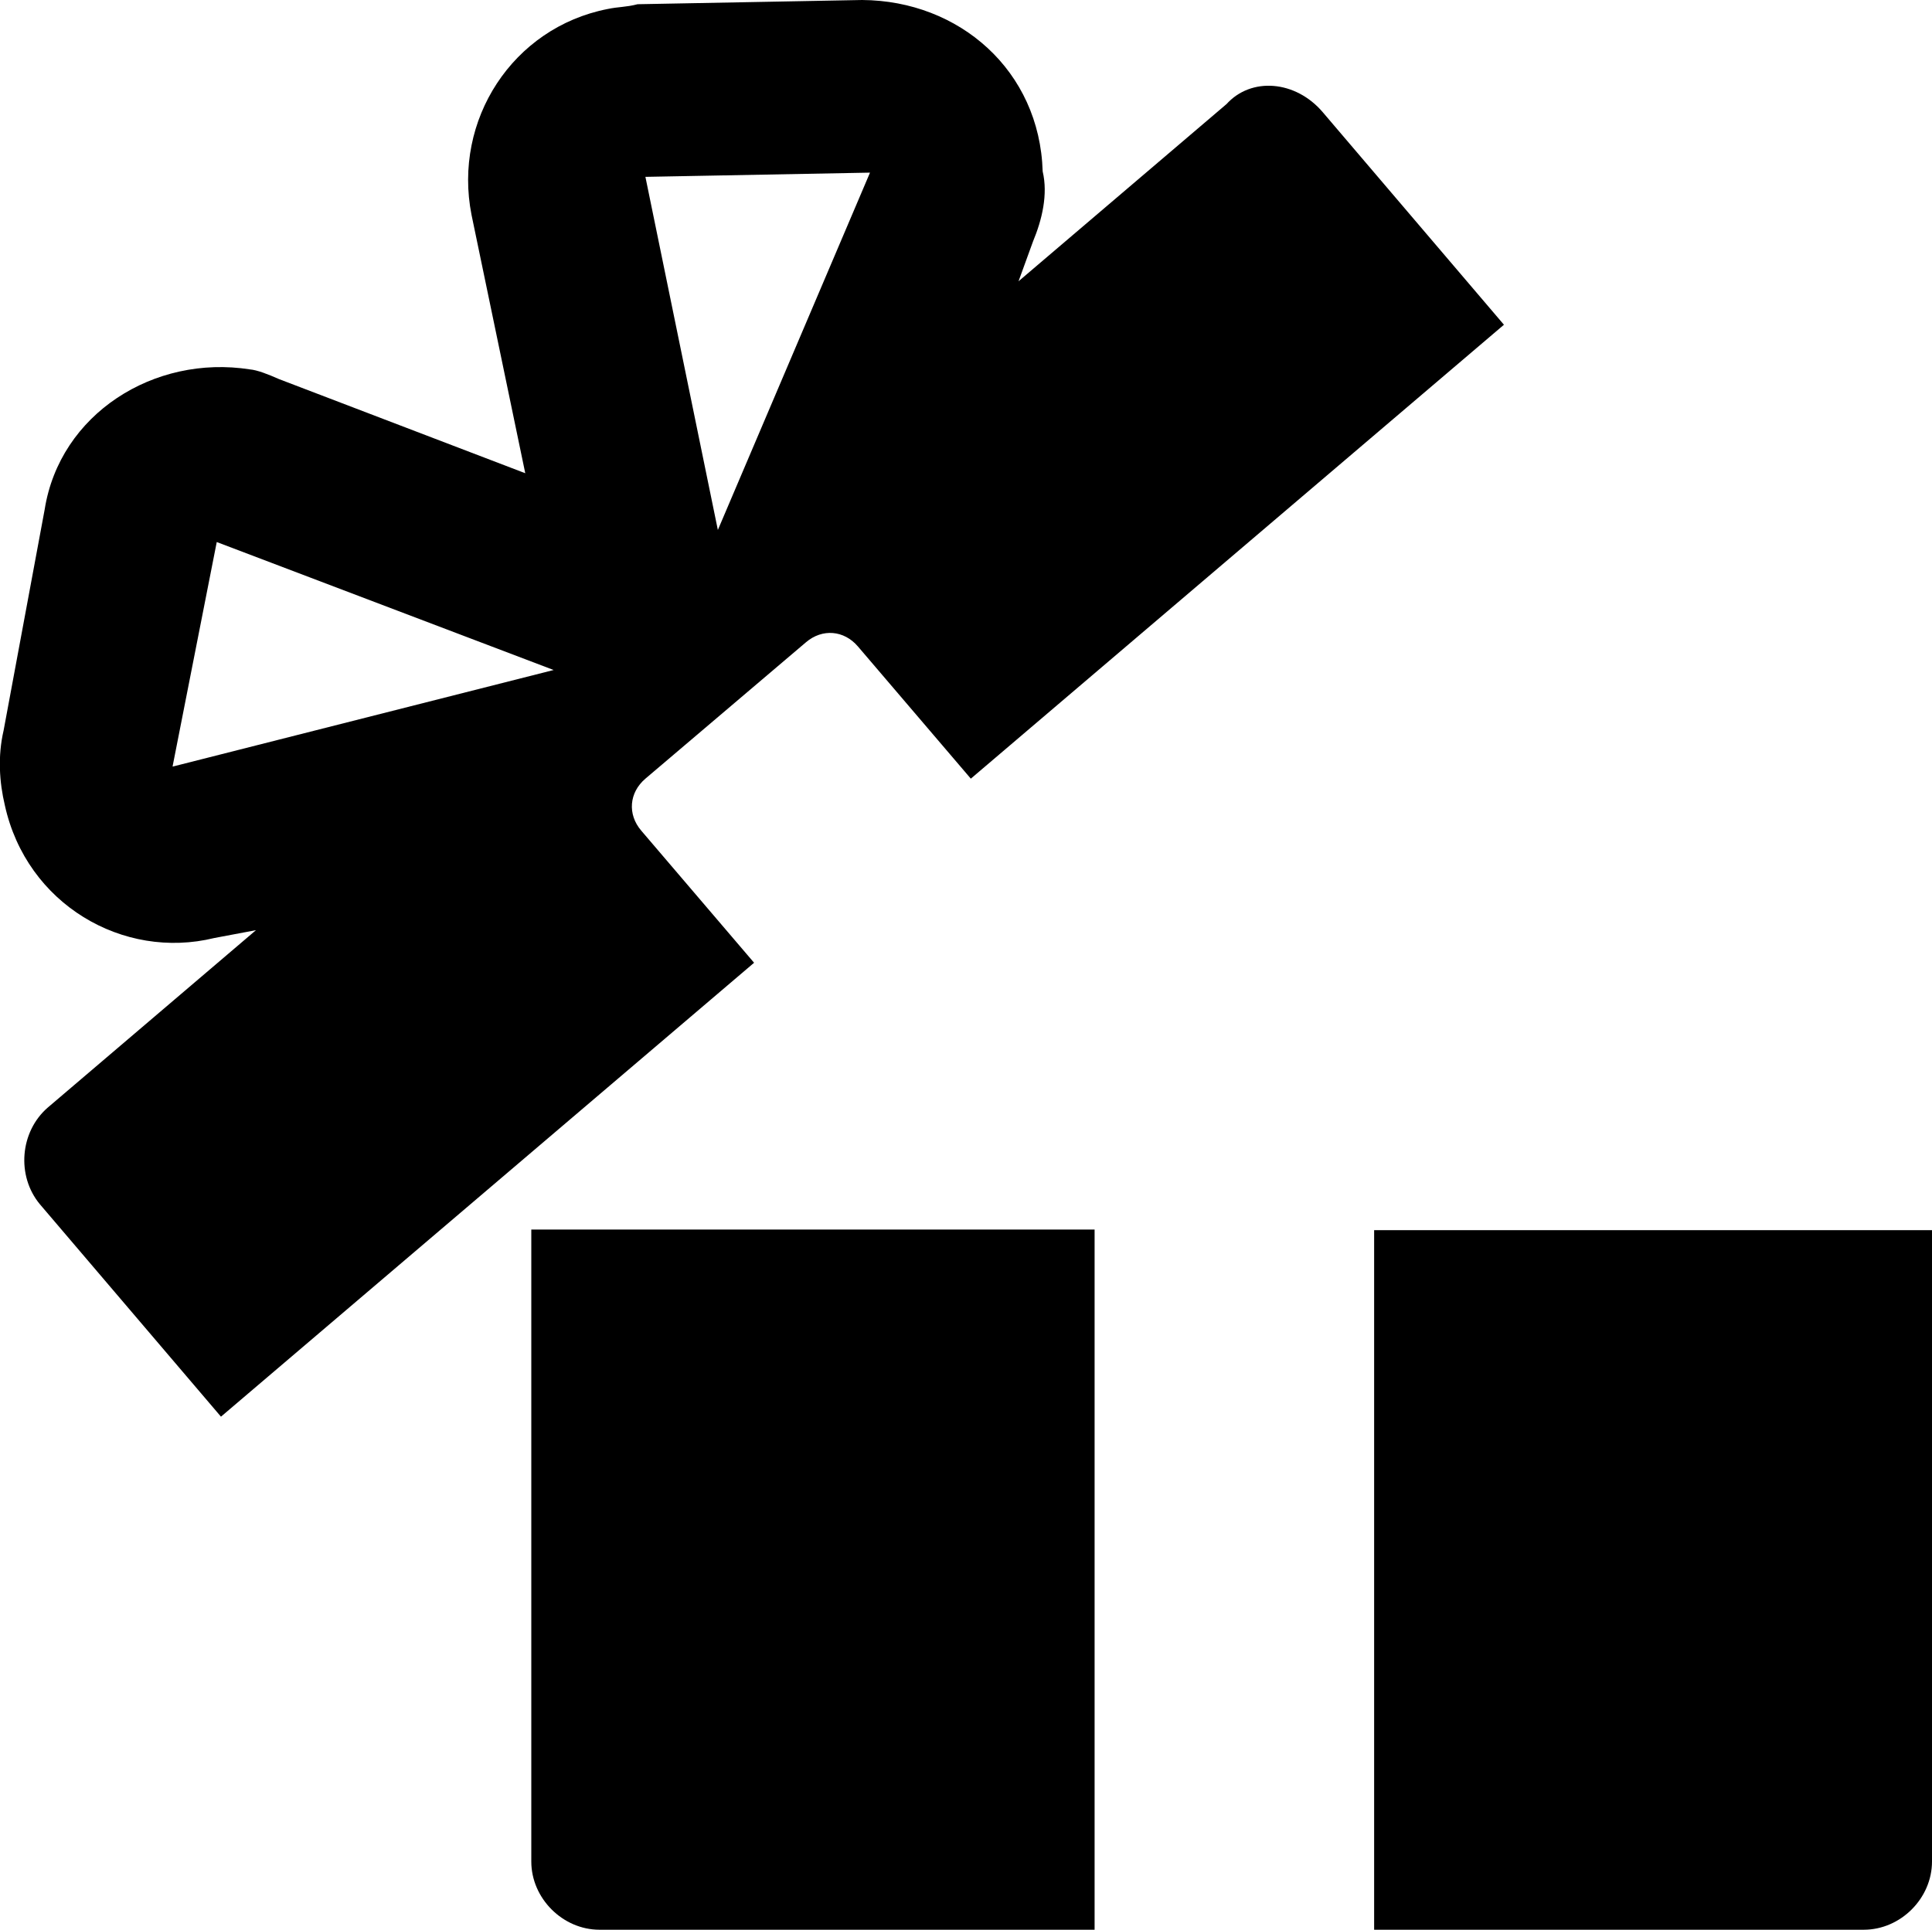<svg xmlns="http://www.w3.org/2000/svg" viewBox="0 0 32 31.97"><path d="M8.8,20.37h9.33v11.6h-8.2c-.61,0-1.13-.52-1.13-1.13v-10.46ZM22.76,31.97h8.11c.61,0,1.13-.52,1.13-1.13v-10.46h-9.24s0,11.6,0,11.6ZM20.32,1.72l-3.45,2.94.24-.66c.15-.36.25-.78.16-1.16-.05-1.67-1.38-2.83-2.99-2.84l-3.72.07c-.19.05-.31.04-.5.08-1.57.31-2.56,1.84-2.25,3.41l.89,4.28-4.08-1.56c-.18-.08-.36-.15-.48-.16-1.59-.25-3.15.74-3.4,2.32L.06,12.1c-.1.43-.07.86.02,1.24.36,1.64,1.96,2.57,3.47,2.2l.69-.13-3.45,2.94c-.46.4-.52,1.13-.13,1.6l3,3.52,8.83-7.52-1.87-2.19c-.23-.27-.2-.63.07-.86l2.66-2.26c.27-.23.63-.2.86.07l1.87,2.19,8.83-7.52-3-3.52c-.45-.53-1.19-.59-1.6-.13ZM2.86,12.69l.73-3.71,5.58,2.12-6.31,1.6ZM11.89,8.78l-1.2-5.85,3.72-.07-2.52,5.92Z"/></svg>
